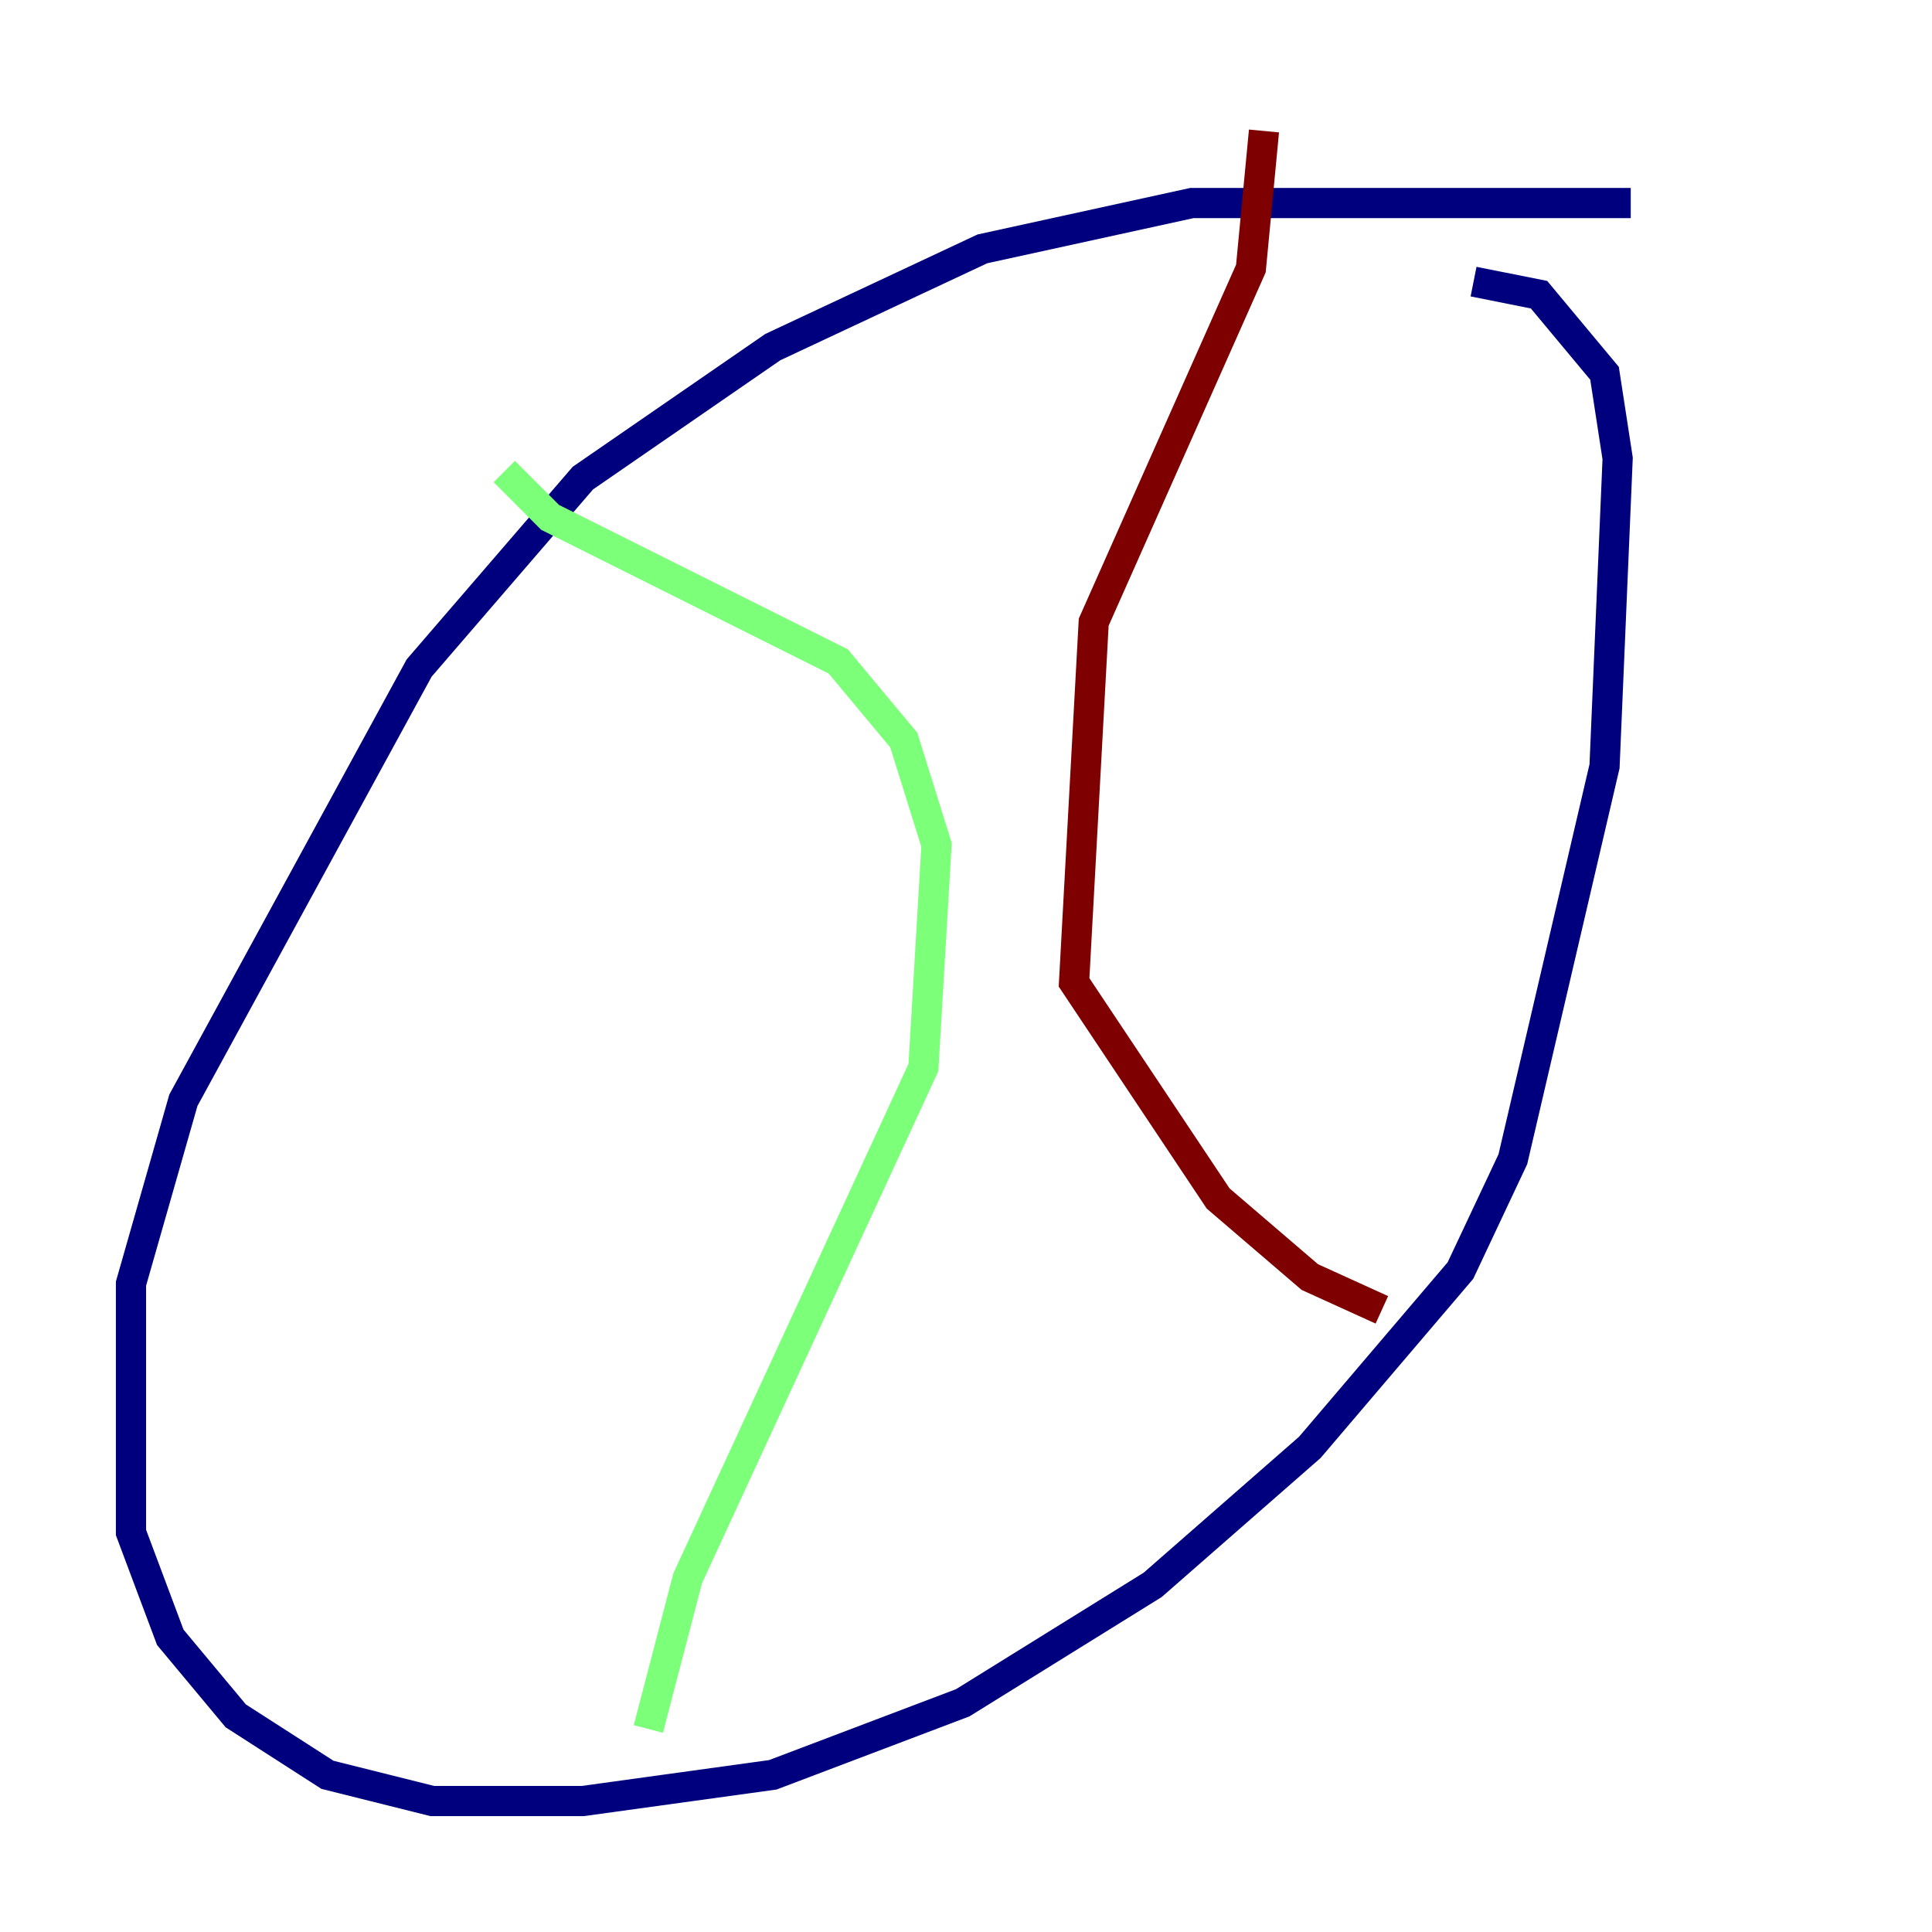 <?xml version="1.0" encoding="utf-8" ?>
<svg baseProfile="tiny" height="128" version="1.2" viewBox="0,0,128,128" width="128" xmlns="http://www.w3.org/2000/svg" xmlns:ev="http://www.w3.org/2001/xml-events" xmlns:xlink="http://www.w3.org/1999/xlink"><defs /><polyline fill="none" points="108.041,13.451 78.969,13.451 65.085,16.488 51.2,22.997 38.617,31.675 27.77,44.258 12.149,72.895 8.678,85.044 8.678,101.532 11.281,108.475 15.62,113.681 21.695,117.586 28.637,119.322 38.617,119.322 51.2,117.586 63.783,112.814 76.366,105.003 86.78,95.891 96.759,84.176 100.231,76.8 106.305,50.766 107.173,30.373 106.305,24.732 101.966,19.525 97.627,18.658" stroke="#00007f" stroke-width="2" /><polyline fill="none" points="33.41,31.241 36.447,34.278 55.539,43.824 59.878,49.031 62.047,55.973 61.18,70.725 45.559,104.57 42.956,114.549" stroke="#7cff79" stroke-width="2" /><polyline fill="none" points="83.742,8.678 82.875,17.79 72.461,41.22 71.159,65.085 80.705,79.403 86.78,84.61 91.552,86.78" stroke="#7f0000" stroke-width="2" /></svg>
